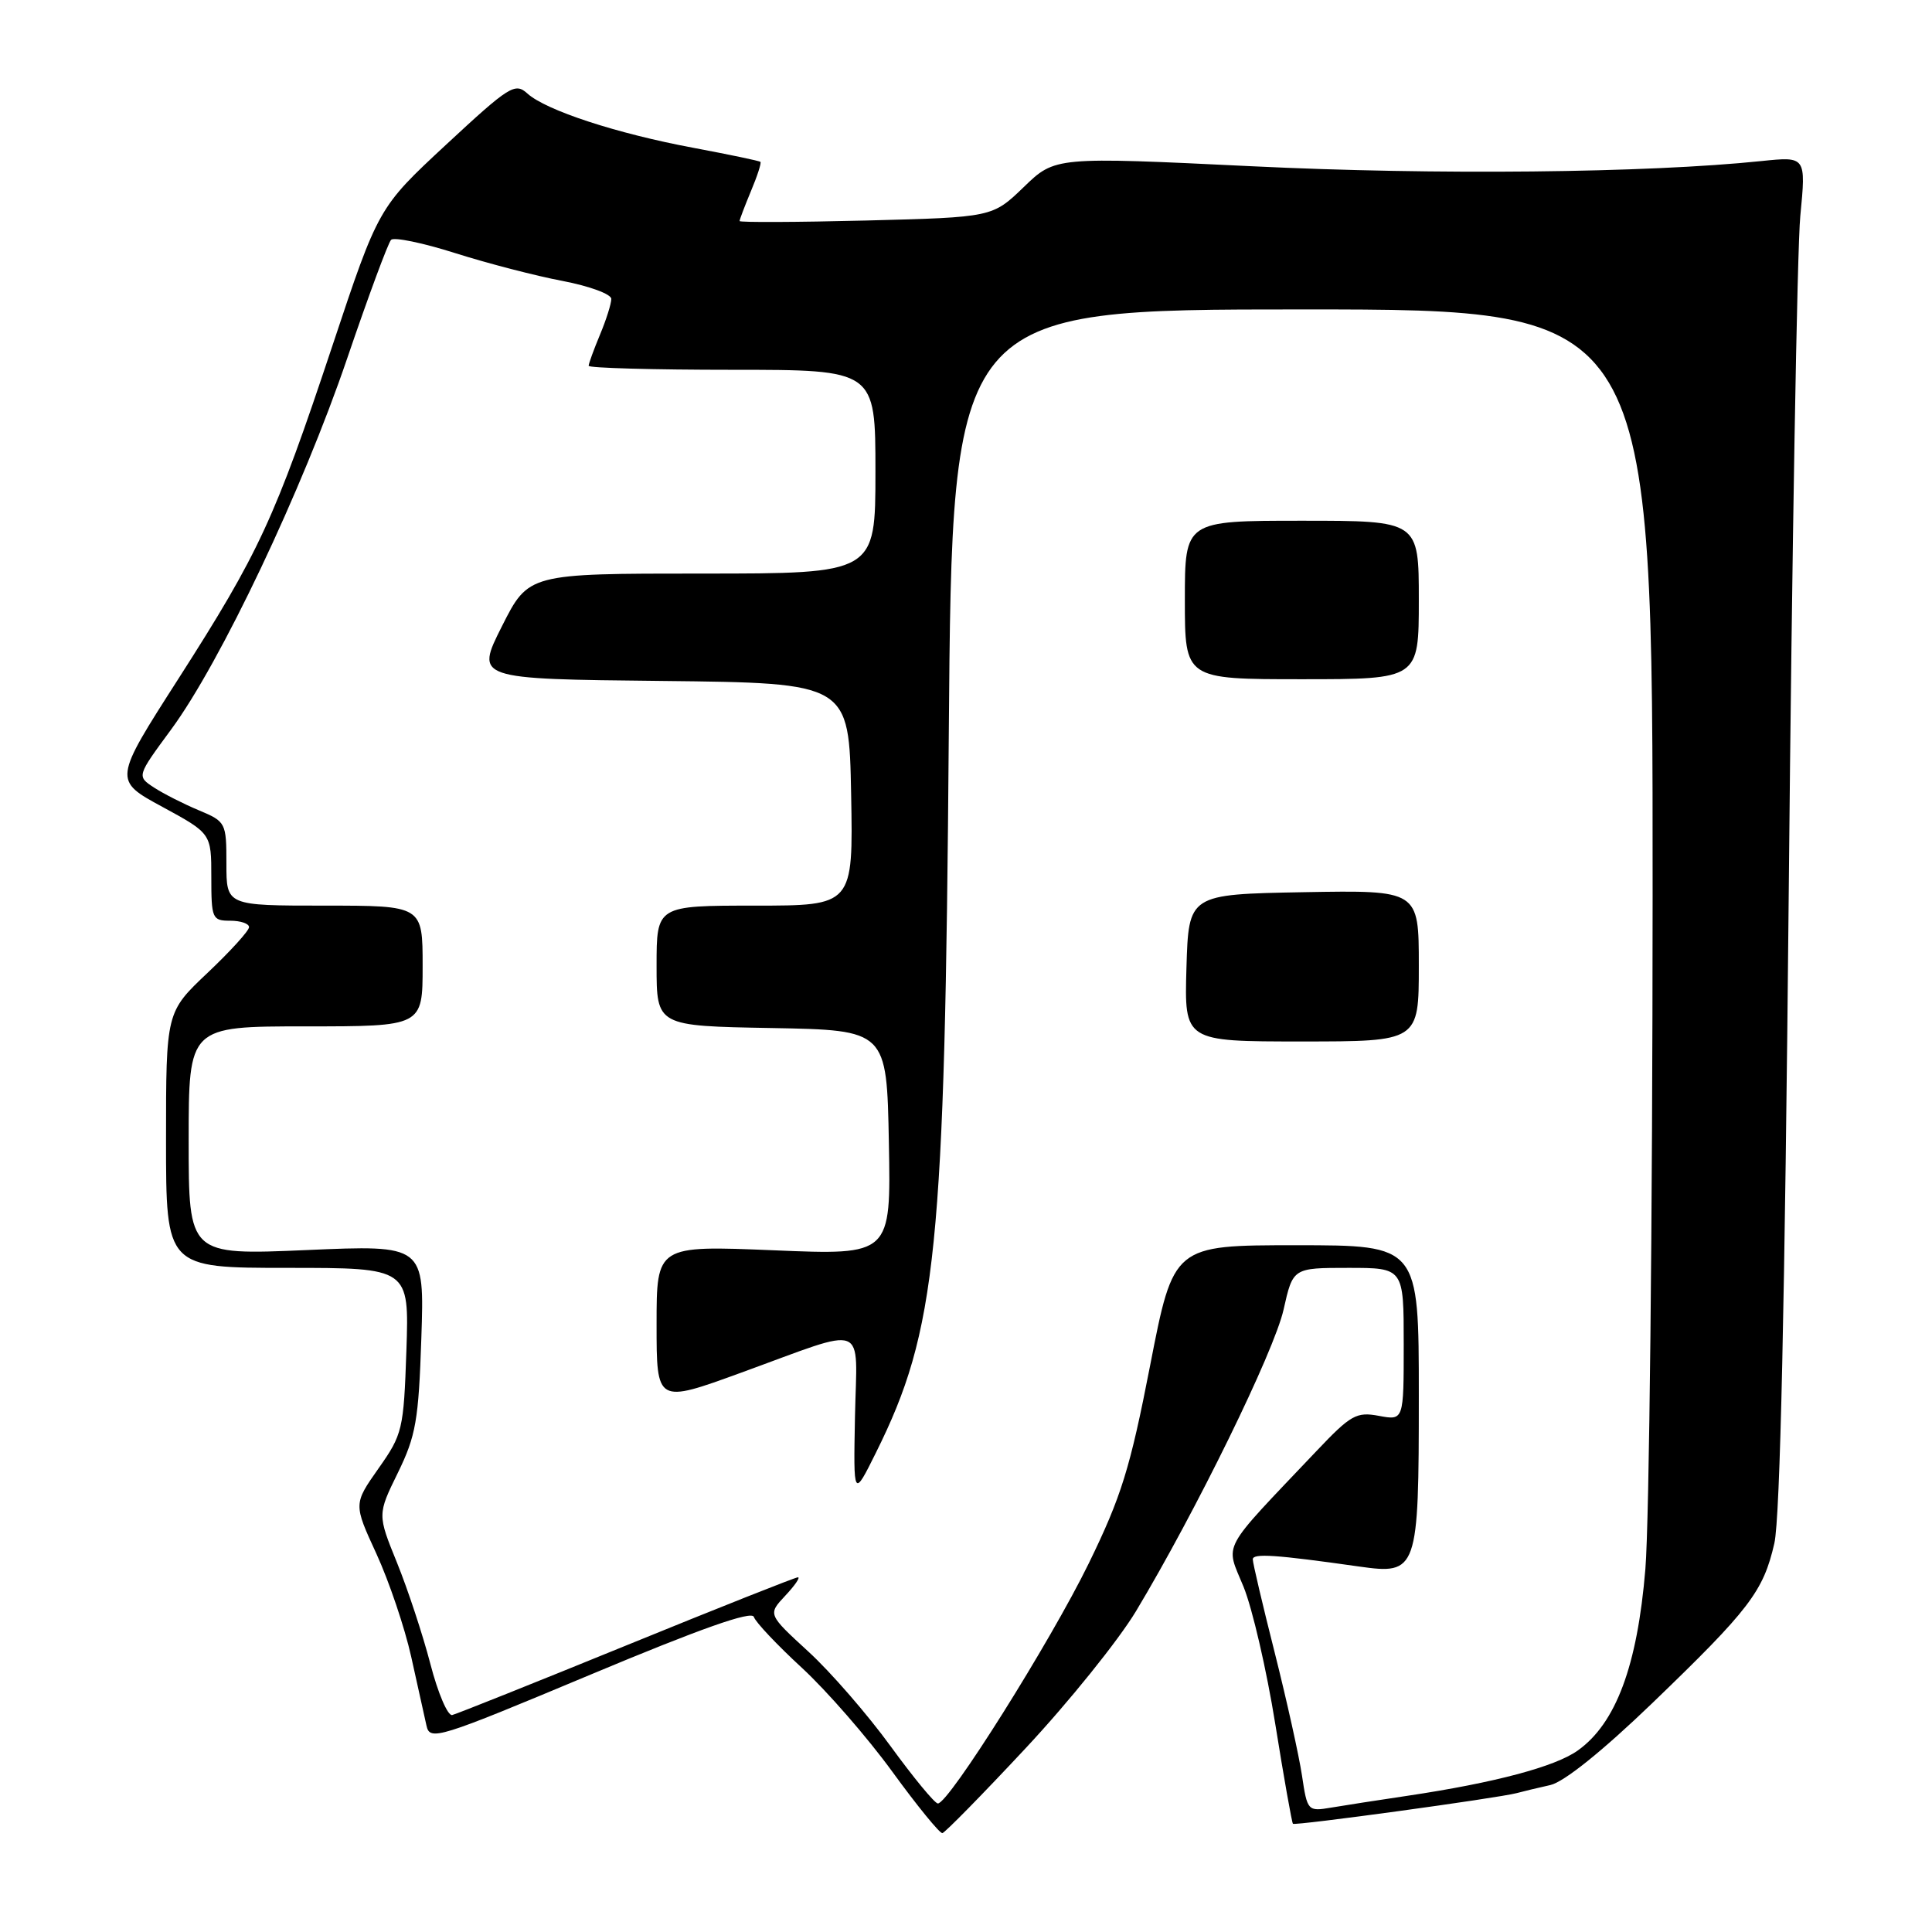 <?xml version="1.0" encoding="UTF-8" standalone="no"?>
<!DOCTYPE svg PUBLIC "-//W3C//DTD SVG 1.1//EN" "http://www.w3.org/Graphics/SVG/1.1/DTD/svg11.dtd" >
<svg xmlns="http://www.w3.org/2000/svg" xmlns:xlink="http://www.w3.org/1999/xlink" version="1.1" viewBox="0 0 256 256">
 <g >
 <path fill="currentColor"
d=" M 135.90 231.65 C 141.63 225.52 148.20 217.35 150.52 213.50 C 158.44 200.31 168.84 179.07 170.08 173.53 C 171.32 168.00 171.32 168.00 178.66 168.00 C 186.00 168.00 186.00 168.00 186.00 178.11 C 186.00 188.22 186.00 188.22 182.72 187.61 C 179.74 187.05 178.99 187.47 174.46 192.25 C 161.53 205.88 162.36 204.33 164.77 210.24 C 165.95 213.13 167.84 221.33 168.98 228.44 C 170.12 235.56 171.18 241.51 171.32 241.66 C 171.61 241.94 198.40 238.27 200.96 237.60 C 201.80 237.37 203.81 236.89 205.42 236.53 C 207.23 236.13 212.34 232.02 218.92 225.69 C 231.83 213.26 233.65 210.87 235.11 204.50 C 235.88 201.14 236.50 172.83 237.02 118.00 C 237.44 73.17 238.13 32.95 238.55 28.61 C 239.31 20.73 239.31 20.73 233.40 21.34 C 218.20 22.92 190.19 23.21 165.91 22.03 C 139.81 20.77 139.81 20.77 135.66 24.78 C 131.50 28.79 131.50 28.79 114.75 29.22 C 105.54 29.45 98.00 29.48 98.00 29.29 C 98.00 29.09 98.68 27.31 99.51 25.31 C 100.35 23.32 100.91 21.58 100.76 21.45 C 100.62 21.31 96.62 20.48 91.89 19.59 C 81.75 17.70 72.35 14.63 69.88 12.39 C 68.25 10.91 67.50 11.38 59.13 19.15 C 50.14 27.50 50.14 27.50 44.03 45.86 C 36.41 68.76 34.34 73.23 23.64 89.94 C 15.02 103.39 15.02 103.39 21.51 106.91 C 28.00 110.44 28.00 110.44 28.00 116.22 C 28.00 121.72 28.12 122.00 30.50 122.00 C 31.88 122.00 33.00 122.38 33.00 122.85 C 33.00 123.33 30.52 126.05 27.50 128.91 C 22.00 134.11 22.00 134.11 22.00 151.06 C 22.00 168.00 22.00 168.00 38.11 168.00 C 54.22 168.00 54.22 168.00 53.85 178.94 C 53.49 189.44 53.34 190.06 50.15 194.58 C 46.84 199.29 46.84 199.29 49.88 205.89 C 51.55 209.53 53.62 215.65 54.48 219.50 C 55.33 223.35 56.25 227.47 56.51 228.65 C 56.96 230.70 57.99 230.38 78.24 221.90 C 92.78 215.81 99.62 213.39 99.89 214.25 C 100.11 214.94 102.97 217.97 106.26 221.00 C 109.54 224.03 114.93 230.21 118.23 234.75 C 121.53 239.29 124.52 242.95 124.87 242.90 C 125.21 242.84 130.18 237.78 135.90 231.65 Z  M 172.52 235.27 C 172.13 232.65 170.50 225.32 168.91 219.00 C 167.31 212.68 166.00 207.11 166.00 206.62 C 166.00 205.80 169.02 206.00 180.07 207.57 C 187.84 208.67 188.00 208.21 188.00 184.93 C 188.00 165.00 188.00 165.00 171.75 165.00 C 155.50 165.00 155.50 165.00 152.40 180.92 C 149.74 194.59 148.59 198.29 144.26 207.17 C 139.17 217.58 125.69 239.02 124.27 238.97 C 123.85 238.96 121.03 235.53 118.00 231.37 C 114.97 227.20 110.08 221.56 107.12 218.85 C 101.74 213.91 101.74 213.91 104.04 211.45 C 105.31 210.10 106.07 209.00 105.73 209.00 C 105.39 209.00 95.18 213.05 83.05 218.00 C 70.92 222.95 60.51 227.11 59.92 227.25 C 59.33 227.39 58.03 224.35 57.03 220.49 C 56.03 216.64 54.04 210.61 52.61 207.08 C 50.01 200.68 50.01 200.68 52.72 195.15 C 55.11 190.26 55.47 188.18 55.83 177.29 C 56.24 164.96 56.24 164.96 40.62 165.64 C 25.00 166.31 25.00 166.31 25.00 151.16 C 25.00 136.00 25.00 136.00 40.50 136.00 C 56.00 136.00 56.00 136.00 56.00 128.00 C 56.00 120.00 56.00 120.00 43.00 120.00 C 30.00 120.00 30.00 120.00 30.00 114.45 C 30.00 109.01 29.93 108.87 26.35 107.37 C 24.34 106.53 21.66 105.17 20.40 104.35 C 18.12 102.85 18.12 102.85 22.67 96.67 C 29.20 87.81 40.07 64.92 46.00 47.50 C 48.81 39.25 51.43 32.18 51.82 31.78 C 52.21 31.39 56.04 32.18 60.32 33.54 C 64.61 34.90 71.01 36.56 74.56 37.23 C 78.10 37.91 81.00 38.97 81.00 39.61 C 81.00 40.24 80.33 42.37 79.50 44.35 C 78.68 46.32 78.00 48.18 78.00 48.47 C 78.00 48.76 86.55 49.00 97.00 49.00 C 116.00 49.00 116.00 49.00 116.00 62.50 C 116.00 76.00 116.00 76.00 93.01 76.00 C 70.03 76.00 70.03 76.00 66.51 82.98 C 62.99 89.97 62.99 89.97 87.75 90.23 C 112.50 90.50 112.50 90.50 112.78 105.25 C 113.05 120.00 113.05 120.00 100.03 120.00 C 87.00 120.00 87.00 120.00 87.00 127.97 C 87.00 135.95 87.00 135.95 102.25 136.22 C 117.50 136.50 117.50 136.50 117.78 151.41 C 118.06 166.32 118.06 166.32 102.53 165.67 C 87.00 165.03 87.00 165.03 87.00 175.50 C 87.00 185.97 87.00 185.97 98.25 181.87 C 115.24 175.69 113.54 175.03 113.29 187.68 C 113.08 198.50 113.08 198.50 116.06 192.50 C 124.12 176.28 125.20 165.69 125.72 97.25 C 126.16 41.00 126.16 41.00 172.58 41.00 C 219.00 41.00 219.00 41.00 218.98 118.75 C 218.97 161.51 218.54 201.63 218.02 207.91 C 216.96 220.72 214.12 228.36 209.05 231.96 C 206.05 234.10 198.03 236.23 186.50 237.95 C 182.65 238.52 178.09 239.23 176.37 239.52 C 173.29 240.04 173.22 239.96 172.52 235.27 Z  M 188.00 127.97 C 188.00 117.95 188.00 117.95 172.75 118.22 C 157.50 118.50 157.50 118.50 157.21 128.25 C 156.93 138.00 156.93 138.00 172.46 138.00 C 188.00 138.00 188.00 138.00 188.00 127.97 Z  M 188.00 79.50 C 188.00 69.00 188.00 69.00 172.50 69.00 C 157.00 69.00 157.00 69.00 157.00 79.50 C 157.00 90.00 157.00 90.00 172.50 90.00 C 188.00 90.00 188.00 90.00 188.00 79.50 Z "/>
</g>
</svg>